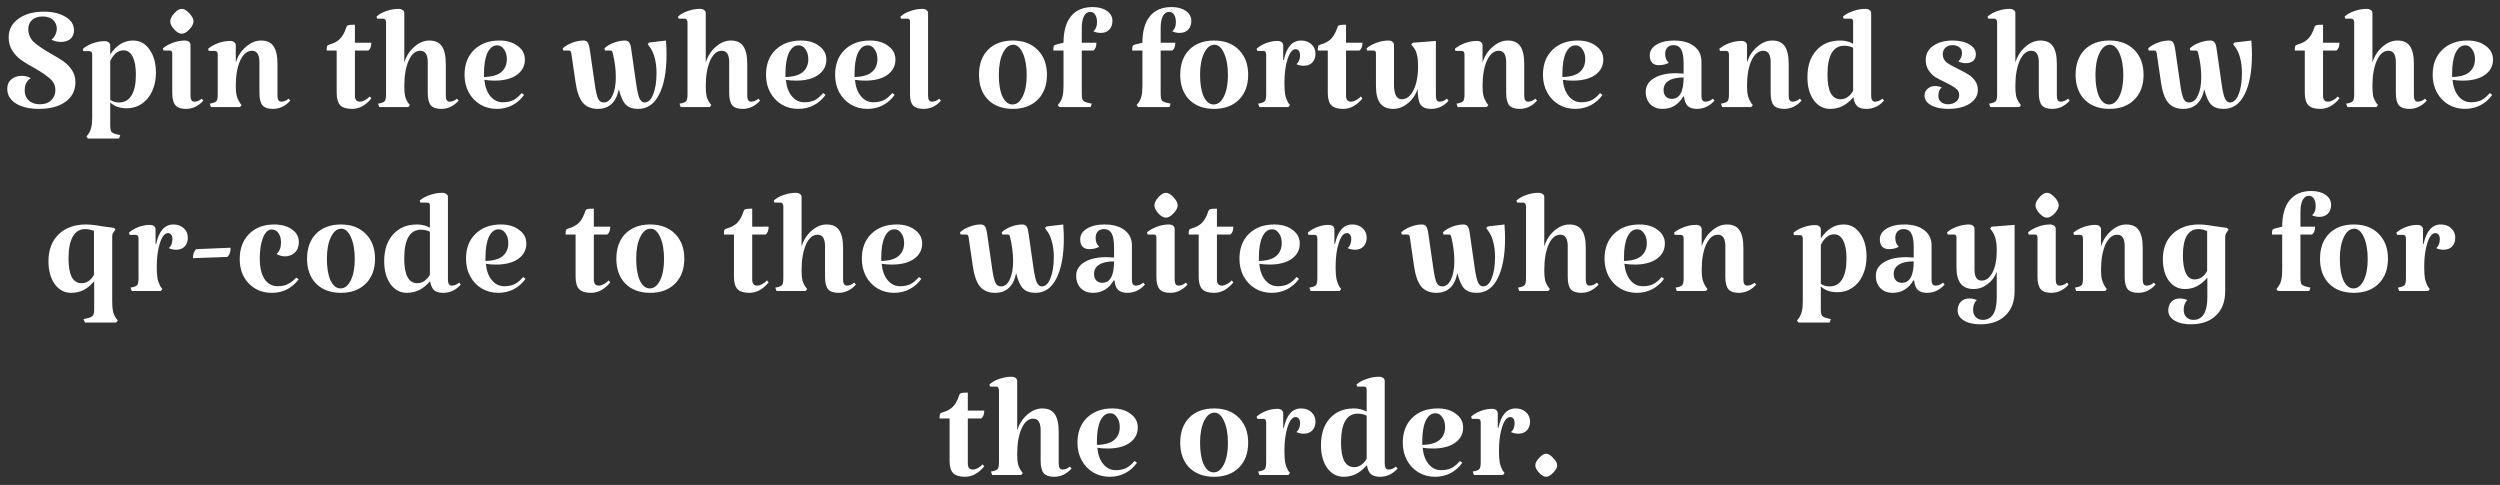<svg width="299" height="58" viewBox="0 0 299 58" fill="none" xmlns="http://www.w3.org/2000/svg">
<rect x="0" y="0" width="299" height="58" fill="#333333" stroke="none"/>
<path d="M3.385 3.457C3.385 4.096 3.609 4.624 4.056 5.039C4.504 5.439 5.175 5.895 6.07 6.406C6.726 6.774 7.245 7.093 7.629 7.365C8.012 7.637 8.34 7.98 8.612 8.396C8.883 8.811 9.019 9.291 9.019 9.834C9.019 10.825 8.62 11.608 7.82 12.184C7.037 12.743 5.982 13.023 4.656 13.023C3.521 13.023 2.602 12.807 1.899 12.376C1.212 11.944 0.868 11.361 0.868 10.625C0.868 10.146 1.028 9.77 1.347 9.499C1.683 9.211 2.099 9.067 2.594 9.067C2.978 9.067 3.345 9.163 3.697 9.355C3.201 9.611 2.954 10.114 2.954 10.865C2.954 11.313 3.113 11.696 3.433 12.016C3.769 12.32 4.216 12.471 4.776 12.471C5.351 12.471 5.799 12.312 6.118 11.992C6.454 11.672 6.622 11.273 6.622 10.793C6.622 10.234 6.414 9.778 5.998 9.427C5.599 9.059 4.983 8.636 4.152 8.156C3.497 7.804 2.954 7.477 2.522 7.173C2.107 6.869 1.755 6.494 1.467 6.046C1.18 5.599 1.036 5.071 1.036 4.464C1.036 3.553 1.419 2.818 2.186 2.258C2.97 1.683 3.985 1.395 5.231 1.395C6.302 1.395 7.173 1.603 7.844 2.019C8.516 2.418 8.851 2.954 8.851 3.625C8.851 4.056 8.707 4.4 8.42 4.656C8.132 4.896 7.74 5.015 7.245 5.015C6.893 5.015 6.526 4.928 6.142 4.752C6.35 4.592 6.51 4.392 6.622 4.152C6.734 3.913 6.79 3.665 6.79 3.409C6.79 3.01 6.646 2.674 6.358 2.402C6.07 2.115 5.647 1.971 5.087 1.971C4.544 1.971 4.12 2.115 3.817 2.402C3.529 2.69 3.385 3.042 3.385 3.457ZM15.916 4.848C16.732 4.848 17.387 5.207 17.882 5.926C18.394 6.63 18.649 7.557 18.649 8.707C18.649 9.523 18.498 10.258 18.194 10.913C17.906 11.552 17.491 12.056 16.947 12.424C16.42 12.775 15.82 12.951 15.149 12.951C14.766 12.951 14.398 12.895 14.046 12.783C13.711 12.655 13.423 12.479 13.183 12.256V14.989C13.183 15.372 13.231 15.628 13.327 15.756C13.439 15.9 13.687 16.012 14.07 16.091L14.382 16.163L14.238 16.571H10.522L10.33 16.331L10.522 16.091C10.714 15.836 10.842 15.556 10.906 15.252C10.986 14.965 11.026 14.573 11.026 14.078V6.55C11.026 6.262 10.922 6.118 10.714 6.118H9.971L9.899 5.855C10.203 5.583 10.594 5.359 11.074 5.183C11.569 5.007 12.049 4.92 12.512 4.92C12.72 4.92 12.88 4.968 12.992 5.063C13.119 5.159 13.183 5.287 13.183 5.447V6.502C13.583 5.926 13.998 5.511 14.43 5.255C14.877 4.984 15.373 4.848 15.916 4.848ZM14.238 12.256C14.893 12.256 15.389 11.976 15.725 11.417C16.076 10.857 16.252 10.034 16.252 8.947C16.252 8.004 16.124 7.285 15.868 6.79C15.613 6.278 15.245 6.022 14.766 6.022C14.126 6.022 13.599 6.446 13.183 7.293V11.944C13.487 12.152 13.839 12.256 14.238 12.256ZM22.783 11.441C22.783 11.92 22.935 12.16 23.238 12.16C23.542 12.16 23.838 12.04 24.125 11.8L24.317 12.04C23.726 12.695 23.031 13.023 22.232 13.023C21.656 13.023 21.241 12.879 20.985 12.591C20.729 12.288 20.601 11.8 20.601 11.129V6.382C20.601 6.158 20.497 6.046 20.29 6.046H19.546L19.474 5.783C19.794 5.511 20.194 5.287 20.673 5.111C21.153 4.936 21.632 4.848 22.112 4.848C22.303 4.848 22.463 4.896 22.591 4.991C22.719 5.087 22.783 5.215 22.783 5.375V11.441ZM20.361 2.546C20.361 2.258 20.521 1.939 20.841 1.587C21.161 1.236 21.456 1.06 21.728 1.06C22.016 1.06 22.319 1.236 22.639 1.587C22.975 1.939 23.142 2.258 23.142 2.546C23.142 2.85 22.975 3.177 22.639 3.529C22.319 3.865 22.016 4.033 21.728 4.033C21.456 4.033 21.161 3.865 20.841 3.529C20.521 3.177 20.361 2.85 20.361 2.546ZM33.186 11.441C33.186 11.92 33.337 12.16 33.641 12.16C33.945 12.16 34.24 12.04 34.528 11.8L34.72 12.04C34.129 12.695 33.433 13.023 32.634 13.023C32.059 13.023 31.643 12.879 31.388 12.591C31.148 12.288 31.028 11.8 31.028 11.129V7.461C31.028 6.534 30.732 6.07 30.141 6.07C29.566 6.07 29.094 6.462 28.726 7.245C28.375 8.028 28.199 9.051 28.199 10.314C28.199 10.793 28.239 11.185 28.319 11.489C28.399 11.776 28.527 12.056 28.703 12.328L28.894 12.567L28.703 12.807H25.226L25.082 12.399L25.418 12.328C25.674 12.264 25.841 12.168 25.922 12.04C26.001 11.896 26.041 11.624 26.041 11.225V6.55C26.041 6.246 25.937 6.094 25.73 6.094H24.962L24.891 5.831C25.21 5.559 25.61 5.335 26.089 5.159C26.569 4.984 27.048 4.896 27.528 4.896C27.735 4.896 27.895 4.944 28.007 5.039C28.135 5.135 28.199 5.263 28.199 5.423V7.485C28.423 6.734 28.822 6.11 29.398 5.615C29.973 5.103 30.58 4.848 31.22 4.848C31.907 4.848 32.403 5.071 32.706 5.519C33.026 5.966 33.186 6.678 33.186 7.653V11.441ZM42.113 13.023C41.458 13.023 40.986 12.879 40.699 12.591C40.411 12.288 40.267 11.8 40.267 11.129V6.046H39.068C39.068 5.775 39.084 5.599 39.116 5.519C39.148 5.439 39.244 5.375 39.404 5.327C39.931 5.183 40.347 4.96 40.651 4.656C40.954 4.352 41.202 3.913 41.394 3.337C41.442 3.161 41.522 3.058 41.633 3.026C41.745 2.978 42.017 2.954 42.449 2.954V5.111H44.414C44.414 5.319 44.383 5.511 44.319 5.687C44.255 5.847 44.167 5.966 44.055 6.046H42.449V11.441C42.449 11.92 42.648 12.16 43.048 12.16C43.224 12.16 43.416 12.104 43.623 11.992C43.847 11.88 44.047 11.728 44.223 11.536L44.414 11.776C43.727 12.607 42.96 13.023 42.113 13.023ZM53.316 11.441C53.316 11.92 53.468 12.16 53.772 12.16C54.075 12.16 54.371 12.04 54.659 11.8L54.851 12.04C54.259 12.695 53.564 13.023 52.765 13.023C52.19 13.023 51.774 12.879 51.518 12.591C51.278 12.288 51.159 11.8 51.159 11.129V7.461C51.159 6.534 50.863 6.07 50.272 6.07C49.696 6.07 49.233 6.462 48.881 7.245C48.529 8.028 48.354 9.051 48.354 10.314C48.354 10.809 48.386 11.209 48.45 11.512C48.529 11.8 48.657 12.072 48.833 12.328L49.025 12.567L48.833 12.807H45.357L45.213 12.399L45.549 12.328C45.804 12.264 45.972 12.168 46.052 12.04C46.132 11.896 46.172 11.624 46.172 11.225V2.666C46.172 2.538 46.14 2.434 46.076 2.354C46.028 2.274 45.956 2.234 45.86 2.234H45.117L45.021 1.995C45.325 1.707 45.716 1.483 46.196 1.323C46.691 1.148 47.179 1.06 47.658 1.06C47.866 1.06 48.034 1.108 48.162 1.204C48.29 1.283 48.354 1.403 48.354 1.563V7.485C48.577 6.734 48.969 6.11 49.528 5.615C50.104 5.103 50.711 4.848 51.35 4.848C52.038 4.848 52.533 5.071 52.837 5.519C53.156 5.966 53.316 6.678 53.316 7.653V11.441ZM60.139 12.232C60.602 12.232 61.01 12.152 61.361 11.992C61.713 11.816 62.056 11.528 62.392 11.129L62.68 11.345C62.312 11.872 61.841 12.288 61.265 12.591C60.706 12.879 60.091 13.023 59.419 13.023C58.684 13.023 58.021 12.847 57.429 12.495C56.854 12.144 56.399 11.664 56.063 11.057C55.727 10.434 55.559 9.73 55.559 8.947C55.559 7.701 55.935 6.71 56.686 5.974C57.453 5.223 58.468 4.848 59.731 4.848C60.626 4.848 61.353 5.063 61.913 5.495C62.488 5.91 62.776 6.454 62.776 7.125C62.776 7.892 62.448 8.508 61.793 8.971C61.154 9.419 60.274 9.642 59.156 9.642C58.708 9.642 58.301 9.611 57.933 9.547C58.013 10.378 58.253 11.033 58.652 11.512C59.052 11.992 59.547 12.232 60.139 12.232ZM59.467 5.423C58.972 5.423 58.58 5.727 58.293 6.334C58.021 6.925 57.885 7.757 57.885 8.827V9.211C58.061 9.211 58.277 9.195 58.532 9.163C59.204 9.083 59.715 8.867 60.067 8.516C60.434 8.148 60.618 7.669 60.618 7.077C60.618 6.598 60.506 6.206 60.282 5.903C60.075 5.583 59.803 5.423 59.467 5.423ZM71.495 13.023C70.728 13.023 70.129 12.775 69.697 12.28C69.281 11.768 68.994 10.953 68.834 9.834L68.33 6.382C68.314 6.254 68.282 6.166 68.234 6.118C68.187 6.07 68.115 6.046 68.019 6.046H67.371L67.299 5.783C67.619 5.495 68.003 5.271 68.45 5.111C68.898 4.936 69.337 4.848 69.769 4.848C70.009 4.848 70.176 4.92 70.272 5.063C70.384 5.207 70.472 5.487 70.536 5.903L71.159 10.218C71.271 11.001 71.399 11.536 71.543 11.824C71.687 12.112 71.903 12.256 72.19 12.256C72.638 12.256 72.989 11.984 73.245 11.441C73.517 10.881 73.653 10.146 73.653 9.235C73.653 8.308 73.533 7.357 73.293 6.382C73.261 6.254 73.229 6.166 73.197 6.118C73.165 6.07 73.093 6.046 72.981 6.046H72.358L72.286 5.783C72.59 5.495 72.965 5.271 73.413 5.111C73.861 4.936 74.308 4.848 74.755 4.848C74.979 4.848 75.147 4.928 75.259 5.087C75.371 5.231 75.451 5.503 75.499 5.903L76.098 10.098C76.226 10.961 76.362 11.536 76.506 11.824C76.665 12.112 76.857 12.256 77.081 12.256C77.513 12.256 77.856 11.936 78.112 11.297C78.384 10.641 78.519 9.794 78.519 8.755C78.519 8.052 78.448 7.445 78.304 6.933C78.176 6.406 77.96 5.942 77.656 5.543L77.465 5.279L77.632 5.087L79.646 4.848C79.694 5.471 79.718 6.022 79.718 6.502C79.718 8.548 79.422 10.146 78.831 11.297C78.256 12.447 77.425 13.023 76.338 13.023C75.683 13.023 75.187 12.855 74.851 12.519C74.516 12.184 74.236 11.568 74.012 10.673C73.693 12.24 72.854 13.023 71.495 13.023ZM89.371 11.441C89.371 11.92 89.523 12.16 89.827 12.16C90.13 12.16 90.426 12.04 90.714 11.8L90.906 12.04C90.314 12.695 89.619 13.023 88.82 13.023C88.244 13.023 87.829 12.879 87.573 12.591C87.333 12.288 87.213 11.8 87.213 11.129V7.461C87.213 6.534 86.918 6.07 86.326 6.07C85.751 6.07 85.287 6.462 84.936 7.245C84.584 8.028 84.409 9.051 84.409 10.314C84.409 10.809 84.44 11.209 84.504 11.512C84.584 11.8 84.712 12.072 84.888 12.328L85.08 12.567L84.888 12.807H81.412L81.268 12.399L81.603 12.328C81.859 12.264 82.027 12.168 82.107 12.04C82.187 11.896 82.227 11.624 82.227 11.225V2.666C82.227 2.538 82.195 2.434 82.131 2.354C82.083 2.274 82.011 2.234 81.915 2.234H81.172L81.076 1.995C81.38 1.707 81.771 1.483 82.251 1.323C82.746 1.148 83.234 1.06 83.713 1.06C83.921 1.06 84.089 1.108 84.217 1.204C84.344 1.283 84.409 1.403 84.409 1.563V7.485C84.632 6.734 85.024 6.11 85.583 5.615C86.159 5.103 86.766 4.848 87.405 4.848C88.093 4.848 88.588 5.071 88.892 5.519C89.211 5.966 89.371 6.678 89.371 7.653V11.441ZM96.194 12.232C96.657 12.232 97.064 12.152 97.416 11.992C97.768 11.816 98.111 11.528 98.447 11.129L98.735 11.345C98.367 11.872 97.896 12.288 97.32 12.591C96.761 12.879 96.145 13.023 95.474 13.023C94.739 13.023 94.076 12.847 93.484 12.495C92.909 12.144 92.454 11.664 92.118 11.057C91.782 10.434 91.614 9.73 91.614 8.947C91.614 7.701 91.99 6.71 92.741 5.974C93.508 5.223 94.523 4.848 95.786 4.848C96.681 4.848 97.408 5.063 97.968 5.495C98.543 5.91 98.831 6.454 98.831 7.125C98.831 7.892 98.503 8.508 97.848 8.971C97.208 9.419 96.329 9.642 95.21 9.642C94.763 9.642 94.355 9.611 93.988 9.547C94.068 10.378 94.308 11.033 94.707 11.512C95.107 11.992 95.602 12.232 96.194 12.232ZM95.522 5.423C95.027 5.423 94.635 5.727 94.347 6.334C94.076 6.925 93.94 7.757 93.94 8.827V9.211C94.116 9.211 94.332 9.195 94.587 9.163C95.258 9.083 95.77 8.867 96.121 8.516C96.489 8.148 96.673 7.669 96.673 7.077C96.673 6.598 96.561 6.206 96.337 5.903C96.129 5.583 95.858 5.423 95.522 5.423ZM104.458 12.232C104.921 12.232 105.329 12.152 105.681 11.992C106.032 11.816 106.376 11.528 106.712 11.129L106.999 11.345C106.632 11.872 106.16 12.288 105.585 12.591C105.025 12.879 104.41 13.023 103.739 13.023C103.004 13.023 102.34 12.847 101.749 12.495C101.174 12.144 100.718 11.664 100.382 11.057C100.047 10.434 99.879 9.73 99.879 8.947C99.879 7.701 100.255 6.71 101.006 5.974C101.773 5.223 102.788 4.848 104.05 4.848C104.945 4.848 105.673 5.063 106.232 5.495C106.807 5.91 107.095 6.454 107.095 7.125C107.095 7.892 106.767 8.508 106.112 8.971C105.473 9.419 104.594 9.642 103.475 9.642C103.028 9.642 102.62 9.611 102.252 9.547C102.332 10.378 102.572 11.033 102.972 11.512C103.371 11.992 103.867 12.232 104.458 12.232ZM103.787 5.423C103.291 5.423 102.9 5.727 102.612 6.334C102.34 6.925 102.204 7.757 102.204 8.827V9.211C102.38 9.211 102.596 9.195 102.852 9.163C103.523 9.083 104.034 8.867 104.386 8.516C104.754 8.148 104.937 7.669 104.937 7.077C104.937 6.598 104.826 6.206 104.602 5.903C104.394 5.583 104.122 5.423 103.787 5.423ZM110.996 11.441C110.996 11.92 111.148 12.16 111.452 12.16C111.756 12.16 112.051 12.04 112.339 11.8L112.531 12.04C111.971 12.695 111.276 13.023 110.445 13.023C109.886 13.023 109.478 12.895 109.222 12.639C108.967 12.367 108.839 11.944 108.839 11.369V2.57C108.839 2.346 108.735 2.234 108.527 2.234H107.76L107.688 1.995C107.992 1.707 108.383 1.483 108.863 1.323C109.358 1.148 109.846 1.06 110.325 1.06C110.533 1.06 110.693 1.108 110.805 1.204C110.932 1.283 110.996 1.403 110.996 1.563V11.441ZM117.087 8.947C117.087 7.685 117.447 6.686 118.166 5.95C118.901 5.215 119.892 4.848 121.139 4.848C122.385 4.848 123.376 5.223 124.111 5.974C124.847 6.71 125.214 7.701 125.214 8.947C125.214 10.194 124.847 11.185 124.111 11.92C123.376 12.655 122.385 13.023 121.139 13.023C119.892 13.023 118.901 12.655 118.166 11.92C117.447 11.185 117.087 10.194 117.087 8.947ZM122.793 8.995C122.793 7.924 122.641 7.053 122.337 6.382C122.034 5.695 121.65 5.351 121.187 5.351C120.675 5.351 120.26 5.687 119.94 6.358C119.62 7.013 119.46 7.876 119.46 8.947C119.46 10.034 119.604 10.897 119.892 11.536C120.196 12.176 120.595 12.495 121.091 12.495C121.586 12.495 121.994 12.176 122.313 11.536C122.633 10.881 122.793 10.034 122.793 8.995ZM129.38 11.225C129.38 11.608 129.428 11.872 129.524 12.016C129.636 12.144 129.884 12.248 130.267 12.328L130.579 12.399L130.435 12.807H126.695L126.503 12.567L126.695 12.328C126.887 12.072 127.015 11.8 127.079 11.512C127.158 11.209 127.198 10.801 127.198 10.29V6.046H125.976C125.976 5.775 125.992 5.599 126.024 5.519C126.056 5.439 126.152 5.375 126.311 5.327L127.198 5.111C127.198 3.737 127.494 2.682 128.085 1.947C128.693 1.212 129.556 0.844 130.675 0.844C131.378 0.844 131.945 0.996 132.377 1.299C132.824 1.603 133.048 2.003 133.048 2.498C133.048 2.93 132.92 3.281 132.665 3.553C132.409 3.809 132.073 3.937 131.658 3.937C131.338 3.937 131.042 3.873 130.771 3.745C131.058 3.505 131.202 3.145 131.202 2.666C131.202 2.282 131.13 1.979 130.986 1.755C130.842 1.531 130.643 1.419 130.387 1.419C130.067 1.419 129.82 1.587 129.644 1.923C129.468 2.258 129.38 2.73 129.38 3.337V5.111H131.13C131.13 5.559 131.01 5.871 130.771 6.046H129.38V11.225ZM138.815 11.225C138.815 11.608 138.863 11.872 138.959 12.016C139.071 12.144 139.319 12.248 139.702 12.328L140.014 12.399L139.87 12.807H136.13L135.938 12.567L136.13 12.328C136.322 12.072 136.45 11.8 136.514 11.512C136.594 11.209 136.634 10.801 136.634 10.29V6.046H135.411C135.411 5.775 135.427 5.599 135.459 5.519C135.491 5.439 135.587 5.375 135.747 5.327L136.634 5.111C136.634 3.737 136.929 2.682 137.521 1.947C138.128 1.212 138.991 0.844 140.11 0.844C140.813 0.844 141.38 0.996 141.812 1.299C142.259 1.603 142.483 2.003 142.483 2.498C142.483 2.93 142.355 3.281 142.1 3.553C141.844 3.809 141.508 3.937 141.093 3.937C140.773 3.937 140.477 3.873 140.206 3.745C140.493 3.505 140.637 3.145 140.637 2.666C140.637 2.282 140.565 1.979 140.421 1.755C140.278 1.531 140.078 1.419 139.822 1.419C139.502 1.419 139.255 1.587 139.079 1.923C138.903 2.258 138.815 2.73 138.815 3.337V5.111H140.565C140.565 5.559 140.445 5.871 140.206 6.046H138.815V11.225ZM141.155 8.947C141.155 7.685 141.514 6.686 142.234 5.95C142.969 5.215 143.96 4.848 145.206 4.848C146.453 4.848 147.444 5.223 148.179 5.974C148.914 6.71 149.282 7.701 149.282 8.947C149.282 10.194 148.914 11.185 148.179 11.92C147.444 12.655 146.453 13.023 145.206 13.023C143.96 13.023 142.969 12.655 142.234 11.92C141.514 11.185 141.155 10.194 141.155 8.947ZM146.861 8.995C146.861 7.924 146.709 7.053 146.405 6.382C146.101 5.695 145.718 5.351 145.254 5.351C144.743 5.351 144.327 5.687 144.008 6.358C143.688 7.013 143.528 7.876 143.528 8.947C143.528 10.034 143.672 10.897 143.96 11.536C144.263 12.176 144.663 12.495 145.158 12.495C145.654 12.495 146.061 12.176 146.381 11.536C146.701 10.881 146.861 10.034 146.861 8.995ZM155.606 4.848C156.117 4.848 156.533 4.999 156.852 5.303C157.172 5.591 157.332 5.966 157.332 6.43C157.332 6.861 157.204 7.213 156.948 7.485C156.692 7.741 156.357 7.868 155.941 7.868C155.622 7.868 155.326 7.804 155.054 7.677C155.342 7.437 155.486 7.077 155.486 6.598C155.486 6.374 155.438 6.198 155.342 6.07C155.246 5.942 155.118 5.879 154.958 5.879C154.575 5.879 154.255 6.27 153.999 7.053C153.744 7.82 153.616 8.779 153.616 9.93C153.616 10.521 153.648 10.993 153.712 11.345C153.792 11.696 153.919 12.024 154.095 12.328L154.287 12.567L154.095 12.807H150.619L150.475 12.399L150.811 12.328C151.066 12.264 151.234 12.168 151.314 12.04C151.394 11.896 151.434 11.624 151.434 11.225V6.55C151.434 6.246 151.33 6.094 151.122 6.094H150.379L150.283 5.831C150.587 5.559 150.963 5.335 151.41 5.159C151.874 4.984 152.329 4.896 152.777 4.896C152.984 4.896 153.152 4.944 153.28 5.039C153.408 5.135 153.472 5.263 153.472 5.423V7.173H153.544C153.879 5.623 154.567 4.848 155.606 4.848ZM160.649 13.023C159.994 13.023 159.523 12.879 159.235 12.591C158.947 12.288 158.803 11.8 158.803 11.129V6.046H157.605C157.605 5.775 157.621 5.599 157.653 5.519C157.684 5.439 157.78 5.375 157.94 5.327C158.468 5.183 158.883 4.96 159.187 4.656C159.491 4.352 159.738 3.913 159.93 3.337C159.978 3.161 160.058 3.058 160.17 3.026C160.282 2.978 160.553 2.954 160.985 2.954V5.111H162.951C162.951 5.319 162.919 5.511 162.855 5.687C162.791 5.847 162.703 5.966 162.591 6.046H160.985V11.441C160.985 11.92 161.185 12.16 161.584 12.16C161.76 12.16 161.952 12.104 162.16 11.992C162.383 11.88 162.583 11.728 162.759 11.536L162.951 11.776C162.264 12.607 161.496 13.023 160.649 13.023ZM169.551 10.625C169.327 11.329 168.936 11.904 168.376 12.352C167.833 12.799 167.249 13.023 166.626 13.023C165.923 13.023 165.403 12.799 165.068 12.352C164.732 11.904 164.564 11.217 164.564 10.29V6.382C164.564 6.158 164.46 6.046 164.253 6.046H163.51L163.438 5.783C163.757 5.511 164.157 5.287 164.636 5.111C165.116 4.936 165.587 4.848 166.051 4.848C166.259 4.848 166.418 4.896 166.53 4.991C166.658 5.087 166.722 5.215 166.722 5.375V10.17C166.722 10.713 166.802 11.137 166.962 11.441C167.122 11.728 167.345 11.872 167.633 11.872C168.224 11.872 168.696 11.512 169.048 10.793C169.415 10.058 169.599 9.107 169.599 7.94C169.599 7.317 169.551 6.838 169.455 6.502C169.375 6.15 169.223 5.847 169 5.591L168.784 5.327L168.976 5.111L171.733 4.896V11.441C171.733 11.92 171.876 12.16 172.164 12.16C172.468 12.16 172.764 12.04 173.051 11.8L173.243 12.04C172.684 12.695 171.988 13.023 171.157 13.023C170.55 13.023 170.126 12.847 169.887 12.495C169.663 12.144 169.551 11.521 169.551 10.625ZM182.298 11.441C182.298 11.92 182.45 12.16 182.754 12.16C183.058 12.16 183.353 12.04 183.641 11.8L183.833 12.04C183.241 12.695 182.546 13.023 181.747 13.023C181.172 13.023 180.756 12.879 180.5 12.591C180.261 12.288 180.141 11.8 180.141 11.129V7.461C180.141 6.534 179.845 6.07 179.254 6.07C178.678 6.07 178.207 6.462 177.839 7.245C177.488 8.028 177.312 9.051 177.312 10.314C177.312 10.793 177.352 11.185 177.432 11.489C177.511 11.776 177.639 12.056 177.815 12.328L178.007 12.567L177.815 12.807H174.339L174.195 12.399L174.531 12.328C174.786 12.264 174.954 12.168 175.034 12.04C175.114 11.896 175.154 11.624 175.154 11.225V6.55C175.154 6.246 175.05 6.094 174.842 6.094H174.075L174.003 5.831C174.323 5.559 174.722 5.335 175.202 5.159C175.681 4.984 176.161 4.896 176.64 4.896C176.848 4.896 177.008 4.944 177.12 5.039C177.248 5.135 177.312 5.263 177.312 5.423V7.485C177.535 6.734 177.935 6.11 178.51 5.615C179.086 5.103 179.693 4.848 180.332 4.848C181.02 4.848 181.515 5.071 181.819 5.519C182.139 5.966 182.298 6.678 182.298 7.653V11.441ZM189.117 12.232C189.58 12.232 189.988 12.152 190.339 11.992C190.691 11.816 191.035 11.528 191.37 11.129L191.658 11.345C191.29 11.872 190.819 12.288 190.244 12.591C189.684 12.879 189.069 13.023 188.398 13.023C187.662 13.023 186.999 12.847 186.408 12.495C185.832 12.144 185.377 11.664 185.041 11.057C184.705 10.434 184.538 9.73 184.538 8.947C184.538 7.701 184.913 6.71 185.664 5.974C186.432 5.223 187.447 4.848 188.709 4.848C189.604 4.848 190.331 5.063 190.891 5.495C191.466 5.91 191.754 6.454 191.754 7.125C191.754 7.892 191.426 8.508 190.771 8.971C190.132 9.419 189.253 9.642 188.134 9.642C187.686 9.642 187.279 9.611 186.911 9.547C186.991 10.378 187.231 11.033 187.63 11.512C188.03 11.992 188.525 12.232 189.117 12.232ZM188.445 5.423C187.95 5.423 187.558 5.727 187.271 6.334C186.999 6.925 186.863 7.757 186.863 8.827V9.211C187.039 9.211 187.255 9.195 187.51 9.163C188.182 9.083 188.693 8.867 189.045 8.516C189.412 8.148 189.596 7.669 189.596 7.077C189.596 6.598 189.484 6.206 189.261 5.903C189.053 5.583 188.781 5.423 188.445 5.423ZM199.586 7.509C199.25 7.701 198.851 7.796 198.387 7.796C198.052 7.796 197.788 7.701 197.596 7.509C197.404 7.301 197.309 7.013 197.309 6.646C197.309 6.102 197.572 5.671 198.1 5.351C198.643 5.015 199.346 4.848 200.209 4.848C201.232 4.848 202.031 5.071 202.607 5.519C203.198 5.966 203.494 6.574 203.494 7.341V11.489C203.494 11.936 203.654 12.16 203.973 12.16C204.277 12.16 204.573 12.04 204.86 11.8L205.052 12.04C204.461 12.695 203.758 13.023 202.943 13.023C202.463 13.023 202.095 12.903 201.84 12.663C201.6 12.424 201.456 12.048 201.408 11.536H201.312C201.057 12 200.713 12.367 200.281 12.639C199.866 12.895 199.386 13.023 198.843 13.023C198.236 13.023 197.748 12.839 197.381 12.471C197.013 12.088 196.829 11.592 196.829 10.985C196.829 10.298 197.157 9.754 197.812 9.355C198.467 8.955 199.354 8.755 200.473 8.755C200.681 8.755 200.977 8.771 201.36 8.803V7.605C201.36 6.822 201.264 6.262 201.073 5.926C200.881 5.575 200.569 5.399 200.138 5.399C199.834 5.399 199.594 5.495 199.418 5.687C199.242 5.879 199.155 6.126 199.155 6.43C199.155 6.909 199.298 7.269 199.586 7.509ZM199.946 11.824C200.889 11.824 201.36 10.969 201.36 9.259C200.561 9.259 199.962 9.395 199.562 9.666C199.163 9.922 198.963 10.29 198.963 10.769C198.963 11.089 199.051 11.345 199.227 11.536C199.402 11.728 199.642 11.824 199.946 11.824ZM213.928 11.441C213.928 11.92 214.08 12.16 214.384 12.16C214.687 12.16 214.983 12.04 215.271 11.8L215.463 12.04C214.871 12.695 214.176 13.023 213.377 13.023C212.802 13.023 212.386 12.879 212.13 12.591C211.89 12.288 211.771 11.8 211.771 11.129V7.461C211.771 6.534 211.475 6.07 210.884 6.07C210.308 6.07 209.837 6.462 209.469 7.245C209.117 8.028 208.942 9.051 208.942 10.314C208.942 10.793 208.982 11.185 209.062 11.489C209.141 11.776 209.269 12.056 209.445 12.328L209.637 12.567L209.445 12.807H205.969L205.825 12.399L206.161 12.328C206.416 12.264 206.584 12.168 206.664 12.04C206.744 11.896 206.784 11.624 206.784 11.225V6.55C206.784 6.246 206.68 6.094 206.472 6.094H205.705L205.633 5.831C205.953 5.559 206.352 5.335 206.832 5.159C207.311 4.984 207.791 4.896 208.27 4.896C208.478 4.896 208.638 4.944 208.75 5.039C208.878 5.135 208.942 5.263 208.942 5.423V7.485C209.165 6.734 209.565 6.11 210.14 5.615C210.716 5.103 211.323 4.848 211.962 4.848C212.65 4.848 213.145 5.071 213.449 5.519C213.768 5.966 213.928 6.678 213.928 7.653V11.441ZM225.326 12.04C224.734 12.695 224.039 13.023 223.24 13.023C222.745 13.023 222.377 12.919 222.137 12.711C221.897 12.487 221.738 12.128 221.658 11.632C221.242 12.112 220.811 12.463 220.363 12.687C219.916 12.911 219.42 13.023 218.877 13.023C218.078 13.023 217.422 12.671 216.911 11.968C216.415 11.265 216.168 10.354 216.168 9.235C216.168 7.892 216.519 6.83 217.222 6.046C217.926 5.247 218.885 4.848 220.099 4.848C220.659 4.848 221.17 4.976 221.634 5.231V2.57C221.634 2.346 221.53 2.234 221.322 2.234H220.507L220.411 1.995C220.731 1.707 221.138 1.483 221.634 1.323C222.129 1.148 222.617 1.06 223.096 1.06C223.304 1.06 223.472 1.108 223.6 1.204C223.727 1.283 223.791 1.403 223.791 1.563V11.441C223.791 11.92 223.943 12.16 224.247 12.16C224.551 12.16 224.846 12.04 225.134 11.8L225.326 12.04ZM220.123 11.872C220.731 11.872 221.234 11.536 221.634 10.865V5.711C221.314 5.551 220.962 5.471 220.579 5.471C219.236 5.471 218.565 6.63 218.565 8.947C218.565 9.89 218.693 10.617 218.949 11.129C219.22 11.624 219.612 11.872 220.123 11.872ZM232.354 6.478C232.354 6.877 232.506 7.205 232.81 7.461C233.129 7.701 233.609 7.972 234.248 8.276C234.776 8.532 235.183 8.755 235.471 8.947C235.759 9.123 236.006 9.363 236.214 9.666C236.438 9.97 236.55 10.33 236.55 10.745C236.55 11.432 236.222 11.984 235.567 12.399C234.928 12.815 234.064 13.023 232.978 13.023C232.163 13.023 231.491 12.879 230.964 12.591C230.436 12.288 230.173 11.896 230.173 11.417C230.173 11.097 230.293 10.833 230.532 10.625C230.772 10.402 231.068 10.29 231.419 10.29C231.691 10.29 231.963 10.346 232.234 10.458C231.963 10.665 231.827 11.001 231.827 11.464C231.827 11.784 231.939 12.032 232.163 12.208C232.386 12.383 232.658 12.471 232.978 12.471C233.345 12.471 233.657 12.376 233.913 12.184C234.184 11.992 234.32 11.72 234.32 11.369C234.32 11.033 234.184 10.769 233.913 10.578C233.657 10.37 233.249 10.13 232.69 9.858C232.179 9.618 231.763 9.403 231.443 9.211C231.14 9.003 230.876 8.731 230.652 8.396C230.428 8.06 230.317 7.653 230.317 7.173C230.317 6.454 230.62 5.887 231.228 5.471C231.835 5.055 232.602 4.848 233.529 4.848C234.344 4.848 235.007 4.999 235.519 5.303C236.046 5.607 236.31 5.998 236.31 6.478C236.31 6.845 236.198 7.117 235.974 7.293C235.751 7.469 235.463 7.557 235.111 7.557C234.776 7.557 234.48 7.485 234.224 7.341C234.512 7.069 234.656 6.726 234.656 6.31C234.656 6.038 234.552 5.823 234.344 5.663C234.136 5.487 233.865 5.399 233.529 5.399C233.161 5.399 232.874 5.503 232.666 5.711C232.458 5.918 232.354 6.174 232.354 6.478ZM245.999 11.441C245.999 11.92 246.151 12.16 246.455 12.16C246.758 12.16 247.054 12.04 247.342 11.8L247.534 12.04C246.942 12.695 246.247 13.023 245.448 13.023C244.872 13.023 244.457 12.879 244.201 12.591C243.961 12.288 243.841 11.8 243.841 11.129V7.461C243.841 6.534 243.546 6.07 242.954 6.07C242.379 6.07 241.916 6.462 241.564 7.245C241.212 8.028 241.037 9.051 241.037 10.314C241.037 10.809 241.068 11.209 241.132 11.512C241.212 11.8 241.34 12.072 241.516 12.328L241.708 12.567L241.516 12.807H238.04L237.896 12.399L238.232 12.328C238.487 12.264 238.655 12.168 238.735 12.04C238.815 11.896 238.855 11.624 238.855 11.225V2.666C238.855 2.538 238.823 2.434 238.759 2.354C238.711 2.274 238.639 2.234 238.543 2.234H237.8L237.704 1.995C238.008 1.707 238.399 1.483 238.879 1.323C239.374 1.148 239.862 1.06 240.341 1.06C240.549 1.06 240.717 1.108 240.845 1.204C240.973 1.283 241.037 1.403 241.037 1.563V7.485C241.26 6.734 241.652 6.11 242.211 5.615C242.787 5.103 243.394 4.848 244.033 4.848C244.721 4.848 245.216 5.071 245.52 5.519C245.839 5.966 245.999 6.678 245.999 7.653V11.441ZM248.242 8.947C248.242 7.685 248.602 6.686 249.321 5.95C250.056 5.215 251.047 4.848 252.294 4.848C253.541 4.848 254.532 5.223 255.267 5.974C256.002 6.71 256.37 7.701 256.37 8.947C256.37 10.194 256.002 11.185 255.267 11.92C254.532 12.655 253.541 13.023 252.294 13.023C251.047 13.023 250.056 12.655 249.321 11.92C248.602 11.185 248.242 10.194 248.242 8.947ZM253.948 8.995C253.948 7.924 253.796 7.053 253.493 6.382C253.189 5.695 252.806 5.351 252.342 5.351C251.831 5.351 251.415 5.687 251.095 6.358C250.776 7.013 250.616 7.876 250.616 8.947C250.616 10.034 250.76 10.897 251.047 11.536C251.351 12.176 251.751 12.495 252.246 12.495C252.742 12.495 253.149 12.176 253.469 11.536C253.788 10.881 253.948 10.034 253.948 8.995ZM261.111 13.023C260.344 13.023 259.744 12.775 259.313 12.28C258.897 11.768 258.61 10.953 258.45 9.834L257.946 6.382C257.93 6.254 257.898 6.166 257.85 6.118C257.803 6.07 257.731 6.046 257.635 6.046H256.987L256.915 5.783C257.235 5.495 257.619 5.271 258.066 5.111C258.514 4.936 258.953 4.848 259.385 4.848C259.625 4.848 259.792 4.92 259.888 5.063C260 5.207 260.088 5.487 260.152 5.903L260.775 10.218C260.887 11.001 261.015 11.536 261.159 11.824C261.303 12.112 261.519 12.256 261.806 12.256C262.254 12.256 262.605 11.984 262.861 11.441C263.133 10.881 263.269 10.146 263.269 9.235C263.269 8.308 263.149 7.357 262.909 6.382C262.877 6.254 262.845 6.166 262.813 6.118C262.781 6.07 262.709 6.046 262.597 6.046H261.974L261.902 5.783C262.206 5.495 262.581 5.271 263.029 5.111C263.476 4.936 263.924 4.848 264.371 4.848C264.595 4.848 264.763 4.928 264.875 5.087C264.987 5.231 265.067 5.503 265.115 5.903L265.714 10.098C265.842 10.961 265.978 11.536 266.122 11.824C266.281 12.112 266.473 12.256 266.697 12.256C267.128 12.256 267.472 11.936 267.728 11.297C268 10.641 268.135 9.794 268.135 8.755C268.135 8.052 268.063 7.445 267.92 6.933C267.792 6.406 267.576 5.942 267.272 5.543L267.081 5.279L267.248 5.087L269.262 4.848C269.31 5.471 269.334 6.022 269.334 6.502C269.334 8.548 269.038 10.146 268.447 11.297C267.872 12.447 267.041 13.023 265.954 13.023C265.298 13.023 264.803 12.855 264.467 12.519C264.132 12.184 263.852 11.568 263.628 10.673C263.309 12.24 262.469 13.023 261.111 13.023ZM277.5 13.023C276.845 13.023 276.373 12.879 276.085 12.591C275.798 12.288 275.654 11.8 275.654 11.129V6.046H274.455C274.455 5.775 274.471 5.599 274.503 5.519C274.535 5.439 274.631 5.375 274.791 5.327C275.318 5.183 275.734 4.96 276.037 4.656C276.341 4.352 276.589 3.913 276.781 3.337C276.829 3.161 276.909 3.058 277.02 3.026C277.132 2.978 277.404 2.954 277.836 2.954V5.111H279.801C279.801 5.319 279.769 5.511 279.706 5.687C279.642 5.847 279.554 5.966 279.442 6.046H277.836V11.441C277.836 11.92 278.035 12.16 278.435 12.16C278.611 12.16 278.802 12.104 279.01 11.992C279.234 11.88 279.434 11.728 279.61 11.536L279.801 11.776C279.114 12.607 278.347 13.023 277.5 13.023ZM288.703 11.441C288.703 11.92 288.855 12.16 289.159 12.16C289.462 12.16 289.758 12.04 290.046 11.8L290.238 12.04C289.646 12.695 288.951 13.023 288.152 13.023C287.576 13.023 287.161 12.879 286.905 12.591C286.665 12.288 286.545 11.8 286.545 11.129V7.461C286.545 6.534 286.25 6.07 285.658 6.07C285.083 6.07 284.62 6.462 284.268 7.245C283.916 8.028 283.741 9.051 283.741 10.314C283.741 10.809 283.772 11.209 283.836 11.512C283.916 11.8 284.044 12.072 284.22 12.328L284.412 12.567L284.22 12.807H280.744L280.6 12.399L280.936 12.328C281.191 12.264 281.359 12.168 281.439 12.04C281.519 11.896 281.559 11.624 281.559 11.225V2.666C281.559 2.538 281.527 2.434 281.463 2.354C281.415 2.274 281.343 2.234 281.247 2.234H280.504L280.408 1.995C280.712 1.707 281.103 1.483 281.583 1.323C282.078 1.148 282.566 1.06 283.045 1.06C283.253 1.06 283.421 1.108 283.549 1.204C283.677 1.283 283.741 1.403 283.741 1.563V7.485C283.964 6.734 284.356 6.11 284.915 5.615C285.491 5.103 286.098 4.848 286.737 4.848C287.425 4.848 287.92 5.071 288.224 5.519C288.543 5.966 288.703 6.678 288.703 7.653V11.441ZM295.525 12.232C295.989 12.232 296.397 12.152 296.748 11.992C297.1 11.816 297.443 11.528 297.779 11.129L298.067 11.345C297.699 11.872 297.228 12.288 296.652 12.591C296.093 12.879 295.478 13.023 294.806 13.023C294.071 13.023 293.408 12.847 292.816 12.495C292.241 12.144 291.786 11.664 291.45 11.057C291.114 10.434 290.946 9.73 290.946 8.947C290.946 7.701 291.322 6.71 292.073 5.974C292.84 5.223 293.855 4.848 295.118 4.848C296.013 4.848 296.74 5.063 297.3 5.495C297.875 5.91 298.163 6.454 298.163 7.125C298.163 7.892 297.835 8.508 297.18 8.971C296.54 9.419 295.661 9.642 294.543 9.642C294.095 9.642 293.687 9.611 293.32 9.547C293.4 10.378 293.64 11.033 294.039 11.512C294.439 11.992 294.934 12.232 295.525 12.232ZM294.854 5.423C294.359 5.423 293.967 5.727 293.679 6.334C293.408 6.925 293.272 7.757 293.272 8.827V9.211C293.448 9.211 293.663 9.195 293.919 9.163C294.59 9.083 295.102 8.867 295.454 8.516C295.821 8.148 296.005 7.669 296.005 7.077C296.005 6.598 295.893 6.206 295.669 5.903C295.462 5.583 295.19 5.423 294.854 5.423ZM11.263 33.632C10.863 34.112 10.44 34.463 9.992 34.687C9.545 34.911 9.049 35.023 8.506 35.023C7.707 35.023 7.051 34.671 6.54 33.968C6.044 33.265 5.797 32.354 5.797 31.235C5.797 29.892 6.196 28.829 6.995 28.046C7.811 27.247 8.905 26.848 10.28 26.848C10.775 26.848 11.423 26.92 12.222 27.063C12.893 27.159 13.365 27.223 13.636 27.255L13.804 27.447L13.612 27.735C13.532 27.831 13.476 27.927 13.444 28.022C13.428 28.102 13.421 28.206 13.421 28.334V36.078C13.421 36.573 13.453 36.965 13.516 37.252C13.596 37.556 13.724 37.836 13.9 38.092L14.092 38.331L13.9 38.571H10.16L9.992 38.163L10.328 38.092C10.727 38.012 10.983 37.9 11.095 37.756C11.207 37.628 11.263 37.372 11.263 36.989V33.632ZM8.194 30.947C8.194 31.89 8.322 32.617 8.578 33.129C8.849 33.624 9.241 33.872 9.752 33.872C10.376 33.872 10.871 33.536 11.239 32.865V27.615C10.871 27.471 10.52 27.399 10.184 27.399C9.529 27.399 9.033 27.703 8.698 28.31C8.362 28.901 8.194 29.78 8.194 30.947ZM20.739 26.848C21.251 26.848 21.666 27 21.986 27.303C22.305 27.591 22.465 27.966 22.465 28.43C22.465 28.861 22.337 29.213 22.082 29.485C21.826 29.741 21.49 29.868 21.075 29.868C20.755 29.868 20.459 29.805 20.188 29.677C20.476 29.437 20.619 29.077 20.619 28.598C20.619 28.374 20.571 28.198 20.476 28.07C20.38 27.942 20.252 27.878 20.092 27.878C19.708 27.878 19.389 28.27 19.133 29.053C18.877 29.82 18.749 30.779 18.749 31.93C18.749 32.522 18.781 32.993 18.845 33.345C18.925 33.696 19.053 34.024 19.229 34.328L19.421 34.567L19.229 34.807H15.753L15.609 34.4L15.944 34.328C16.2 34.264 16.368 34.168 16.448 34.04C16.528 33.896 16.568 33.624 16.568 33.225V28.55C16.568 28.246 16.464 28.094 16.256 28.094H15.513L15.417 27.831C15.721 27.559 16.096 27.335 16.544 27.159C17.007 26.983 17.463 26.896 17.91 26.896C18.118 26.896 18.286 26.944 18.414 27.039C18.542 27.135 18.605 27.263 18.605 27.423V29.173H18.677C19.013 27.623 19.7 26.848 20.739 26.848ZM23.074 30.875C23.074 30.668 23.106 30.46 23.17 30.252C23.25 30.044 23.354 29.892 23.481 29.797L27.581 29.629C27.581 30.156 27.445 30.524 27.174 30.732L23.074 30.875ZM35.743 28.957C35.743 29.485 35.583 29.9 35.263 30.204C34.944 30.508 34.552 30.66 34.089 30.66C33.721 30.66 33.385 30.564 33.082 30.372C33.433 30.052 33.609 29.605 33.609 29.029C33.609 28.566 33.513 28.19 33.322 27.902C33.13 27.599 32.85 27.447 32.482 27.447C32.067 27.447 31.723 27.775 31.451 28.43C31.196 29.069 31.068 29.908 31.068 30.947C31.068 31.938 31.252 32.737 31.619 33.345C32.003 33.936 32.538 34.232 33.226 34.232C33.705 34.232 34.113 34.144 34.448 33.968C34.8 33.792 35.128 33.536 35.431 33.201L35.719 33.393C35.383 33.872 34.944 34.264 34.4 34.567C33.857 34.871 33.226 35.023 32.506 35.023C31.388 35.023 30.469 34.647 29.749 33.896C29.03 33.145 28.671 32.178 28.671 30.995C28.671 29.733 29.046 28.726 29.797 27.974C30.549 27.223 31.547 26.848 32.794 26.848C33.673 26.848 34.384 27.047 34.928 27.447C35.471 27.831 35.743 28.334 35.743 28.957ZM36.724 30.947C36.724 29.685 37.084 28.686 37.803 27.951C38.538 27.215 39.529 26.848 40.776 26.848C42.023 26.848 43.014 27.223 43.749 27.974C44.484 28.71 44.852 29.701 44.852 30.947C44.852 32.194 44.484 33.185 43.749 33.92C43.014 34.655 42.023 35.023 40.776 35.023C39.529 35.023 38.538 34.655 37.803 33.92C37.084 33.185 36.724 32.194 36.724 30.947ZM42.43 30.995C42.43 29.924 42.278 29.053 41.975 28.382C41.671 27.695 41.287 27.351 40.824 27.351C40.312 27.351 39.897 27.687 39.577 28.358C39.258 29.013 39.098 29.876 39.098 30.947C39.098 32.034 39.242 32.897 39.529 33.536C39.833 34.176 40.233 34.495 40.728 34.495C41.224 34.495 41.631 34.176 41.951 33.536C42.27 32.881 42.43 32.034 42.43 30.995ZM55.107 34.04C54.516 34.695 53.82 35.023 53.021 35.023C52.526 35.023 52.158 34.919 51.918 34.711C51.679 34.487 51.519 34.128 51.439 33.632C51.023 34.112 50.592 34.463 50.144 34.687C49.697 34.911 49.201 35.023 48.658 35.023C47.859 35.023 47.203 34.671 46.692 33.968C46.197 33.265 45.949 32.354 45.949 31.235C45.949 29.892 46.3 28.829 47.004 28.046C47.707 27.247 48.666 26.848 49.88 26.848C50.44 26.848 50.951 26.976 51.415 27.231V24.57C51.415 24.346 51.311 24.235 51.103 24.235H50.288L50.192 23.995C50.512 23.707 50.919 23.483 51.415 23.323C51.91 23.148 52.398 23.06 52.877 23.06C53.085 23.06 53.253 23.108 53.381 23.204C53.509 23.284 53.573 23.403 53.573 23.563V33.441C53.573 33.92 53.724 34.16 54.028 34.16C54.332 34.16 54.627 34.04 54.915 33.8L55.107 34.04ZM49.904 33.872C50.512 33.872 51.015 33.536 51.415 32.865V27.711C51.095 27.551 50.744 27.471 50.36 27.471C49.017 27.471 48.346 28.63 48.346 30.947C48.346 31.89 48.474 32.617 48.73 33.129C49.002 33.624 49.393 33.872 49.904 33.872ZM60.314 34.232C60.778 34.232 61.185 34.152 61.537 33.992C61.889 33.816 62.232 33.528 62.568 33.129L62.855 33.345C62.488 33.872 62.016 34.288 61.441 34.591C60.882 34.879 60.266 35.023 59.595 35.023C58.86 35.023 58.197 34.847 57.605 34.495C57.03 34.144 56.574 33.664 56.239 33.057C55.903 32.434 55.735 31.73 55.735 30.947C55.735 29.701 56.111 28.71 56.862 27.974C57.629 27.223 58.644 26.848 59.907 26.848C60.802 26.848 61.529 27.063 62.088 27.495C62.664 27.91 62.951 28.454 62.951 29.125C62.951 29.892 62.624 30.508 61.968 30.971C61.329 31.419 60.45 31.642 59.331 31.642C58.884 31.642 58.476 31.61 58.109 31.547C58.188 32.378 58.428 33.033 58.828 33.513C59.227 33.992 59.723 34.232 60.314 34.232ZM59.643 27.423C59.147 27.423 58.756 27.727 58.468 28.334C58.197 28.925 58.061 29.756 58.061 30.827V31.211C58.236 31.211 58.452 31.195 58.708 31.163C59.379 31.083 59.891 30.867 60.242 30.516C60.61 30.148 60.794 29.669 60.794 29.077C60.794 28.598 60.682 28.206 60.458 27.902C60.25 27.583 59.978 27.423 59.643 27.423ZM70.688 35.023C70.032 35.023 69.561 34.879 69.273 34.591C68.986 34.288 68.842 33.8 68.842 33.129V28.046H67.643C67.643 27.775 67.659 27.599 67.691 27.519C67.723 27.439 67.819 27.375 67.979 27.327C68.506 27.183 68.922 26.959 69.225 26.656C69.529 26.352 69.777 25.913 69.969 25.337C70.016 25.162 70.096 25.058 70.208 25.026C70.32 24.978 70.592 24.954 71.023 24.954V27.111H72.989C72.989 27.319 72.957 27.511 72.893 27.687C72.829 27.847 72.742 27.966 72.63 28.046H71.023V33.441C71.023 33.92 71.223 34.16 71.623 34.16C71.799 34.16 71.99 34.104 72.198 33.992C72.422 33.88 72.622 33.728 72.797 33.536L72.989 33.776C72.302 34.607 71.535 35.023 70.688 35.023ZM73.716 30.947C73.716 29.685 74.075 28.686 74.795 27.951C75.53 27.215 76.521 26.848 77.767 26.848C79.014 26.848 80.005 27.223 80.74 27.974C81.475 28.71 81.843 29.701 81.843 30.947C81.843 32.194 81.475 33.185 80.74 33.92C80.005 34.655 79.014 35.023 77.767 35.023C76.521 35.023 75.53 34.655 74.795 33.92C74.075 33.185 73.716 32.194 73.716 30.947ZM79.422 30.995C79.422 29.924 79.27 29.053 78.966 28.382C78.662 27.695 78.279 27.351 77.815 27.351C77.304 27.351 76.888 27.687 76.569 28.358C76.249 29.013 76.089 29.876 76.089 30.947C76.089 32.034 76.233 32.897 76.521 33.536C76.824 34.176 77.224 34.495 77.719 34.495C78.215 34.495 78.622 34.176 78.942 33.536C79.262 32.881 79.422 32.034 79.422 30.995ZM89.628 35.023C88.973 35.023 88.501 34.879 88.214 34.591C87.926 34.288 87.782 33.8 87.782 33.129V28.046H86.584C86.584 27.775 86.6 27.599 86.631 27.519C86.663 27.439 86.759 27.375 86.919 27.327C87.447 27.183 87.862 26.959 88.166 26.656C88.469 26.352 88.717 25.913 88.909 25.337C88.957 25.162 89.037 25.058 89.149 25.026C89.261 24.978 89.532 24.954 89.964 24.954V27.111H91.93C91.93 27.319 91.898 27.511 91.834 27.687C91.77 27.847 91.682 27.966 91.57 28.046H89.964V33.441C89.964 33.92 90.164 34.16 90.563 34.16C90.739 34.16 90.931 34.104 91.139 33.992C91.362 33.88 91.562 33.728 91.738 33.536L91.93 33.776C91.243 34.607 90.475 35.023 89.628 35.023ZM100.831 33.441C100.831 33.92 100.983 34.16 101.287 34.16C101.591 34.16 101.886 34.04 102.174 33.8L102.366 34.04C101.774 34.695 101.079 35.023 100.28 35.023C99.705 35.023 99.289 34.879 99.033 34.591C98.794 34.288 98.674 33.8 98.674 33.129V29.461C98.674 28.534 98.378 28.07 97.787 28.07C97.211 28.07 96.748 28.462 96.396 29.245C96.045 30.028 95.869 31.051 95.869 32.314C95.869 32.809 95.901 33.209 95.965 33.513C96.045 33.8 96.172 34.072 96.348 34.328L96.54 34.567L96.348 34.807H92.872L92.728 34.4L93.064 34.328C93.32 34.264 93.487 34.168 93.567 34.04C93.647 33.896 93.687 33.624 93.687 33.225V24.666C93.687 24.538 93.655 24.434 93.591 24.354C93.543 24.274 93.471 24.235 93.376 24.235H92.632L92.536 23.995C92.84 23.707 93.232 23.483 93.711 23.323C94.207 23.148 94.694 23.06 95.174 23.06C95.381 23.06 95.549 23.108 95.677 23.204C95.805 23.284 95.869 23.403 95.869 23.563V29.485C96.093 28.734 96.484 28.11 97.043 27.615C97.619 27.103 98.226 26.848 98.866 26.848C99.553 26.848 100.048 27.071 100.352 27.519C100.672 27.966 100.831 28.678 100.831 29.653V33.441ZM107.654 34.232C108.117 34.232 108.525 34.152 108.876 33.992C109.228 33.816 109.572 33.528 109.907 33.129L110.195 33.345C109.827 33.872 109.356 34.288 108.781 34.591C108.221 34.879 107.606 35.023 106.935 35.023C106.199 35.023 105.536 34.847 104.945 34.495C104.369 34.144 103.914 33.664 103.578 33.057C103.243 32.434 103.075 31.73 103.075 30.947C103.075 29.701 103.45 28.71 104.201 27.974C104.969 27.223 105.984 26.848 107.246 26.848C108.141 26.848 108.868 27.063 109.428 27.495C110.003 27.91 110.291 28.454 110.291 29.125C110.291 29.892 109.963 30.508 109.308 30.971C108.669 31.419 107.79 31.642 106.671 31.642C106.223 31.642 105.816 31.61 105.448 31.547C105.528 32.378 105.768 33.033 106.167 33.513C106.567 33.992 107.062 34.232 107.654 34.232ZM106.982 27.423C106.487 27.423 106.095 27.727 105.808 28.334C105.536 28.925 105.4 29.756 105.4 30.827V31.211C105.576 31.211 105.792 31.195 106.048 31.163C106.719 31.083 107.23 30.867 107.582 30.516C107.949 30.148 108.133 29.669 108.133 29.077C108.133 28.598 108.021 28.206 107.798 27.902C107.59 27.583 107.318 27.423 106.982 27.423ZM119.01 35.023C118.243 35.023 117.644 34.775 117.212 34.28C116.797 33.768 116.509 32.953 116.349 31.834L115.846 28.382C115.83 28.254 115.798 28.166 115.75 28.118C115.702 28.07 115.63 28.046 115.534 28.046H114.887L114.815 27.783C115.134 27.495 115.518 27.271 115.966 27.111C116.413 26.936 116.853 26.848 117.284 26.848C117.524 26.848 117.692 26.92 117.788 27.063C117.899 27.207 117.987 27.487 118.051 27.902L118.675 32.218C118.786 33.001 118.914 33.536 119.058 33.824C119.202 34.112 119.418 34.256 119.705 34.256C120.153 34.256 120.505 33.984 120.76 33.441C121.032 32.881 121.168 32.146 121.168 31.235C121.168 30.308 121.048 29.357 120.808 28.382C120.776 28.254 120.744 28.166 120.712 28.118C120.68 28.07 120.608 28.046 120.497 28.046H119.873L119.801 27.783C120.105 27.495 120.481 27.271 120.928 27.111C121.376 26.936 121.823 26.848 122.271 26.848C122.494 26.848 122.662 26.928 122.774 27.087C122.886 27.231 122.966 27.503 123.014 27.902L123.613 32.098C123.741 32.961 123.877 33.536 124.021 33.824C124.181 34.112 124.372 34.256 124.596 34.256C125.028 34.256 125.371 33.936 125.627 33.297C125.899 32.641 126.035 31.794 126.035 30.755C126.035 30.052 125.963 29.445 125.819 28.933C125.691 28.406 125.475 27.942 125.172 27.543L124.98 27.279L125.148 27.087L127.161 26.848C127.209 27.471 127.233 28.022 127.233 28.502C127.233 30.548 126.938 32.146 126.346 33.297C125.771 34.447 124.94 35.023 123.853 35.023C123.198 35.023 122.702 34.855 122.367 34.519C122.031 34.184 121.751 33.568 121.528 32.673C121.208 34.24 120.369 35.023 119.01 35.023ZM131.468 29.509C131.133 29.701 130.733 29.797 130.269 29.797C129.934 29.797 129.67 29.701 129.478 29.509C129.287 29.301 129.191 29.013 129.191 28.646C129.191 28.102 129.454 27.671 129.982 27.351C130.525 27.015 131.228 26.848 132.091 26.848C133.114 26.848 133.914 27.071 134.489 27.519C135.08 27.966 135.376 28.574 135.376 29.341V33.489C135.376 33.936 135.536 34.16 135.855 34.16C136.159 34.16 136.455 34.04 136.742 33.8L136.934 34.04C136.343 34.695 135.64 35.023 134.825 35.023C134.345 35.023 133.977 34.903 133.722 34.663C133.482 34.423 133.338 34.048 133.29 33.536H133.194C132.939 34 132.595 34.367 132.163 34.639C131.748 34.895 131.268 35.023 130.725 35.023C130.118 35.023 129.63 34.839 129.263 34.471C128.895 34.088 128.711 33.592 128.711 32.985C128.711 32.298 129.039 31.754 129.694 31.355C130.349 30.955 131.236 30.755 132.355 30.755C132.563 30.755 132.859 30.771 133.242 30.803V29.605C133.242 28.822 133.146 28.262 132.955 27.927C132.763 27.575 132.451 27.399 132.02 27.399C131.716 27.399 131.476 27.495 131.3 27.687C131.125 27.878 131.037 28.126 131.037 28.43C131.037 28.909 131.18 29.269 131.468 29.509ZM131.828 33.824C132.771 33.824 133.242 32.969 133.242 31.259C132.443 31.259 131.844 31.395 131.444 31.666C131.045 31.922 130.845 32.29 130.845 32.769C130.845 33.089 130.933 33.345 131.109 33.536C131.284 33.728 131.524 33.824 131.828 33.824ZM140.488 33.441C140.488 33.92 140.64 34.16 140.944 34.16C141.247 34.16 141.543 34.04 141.831 33.8L142.022 34.04C141.431 34.695 140.736 35.023 139.937 35.023C139.361 35.023 138.946 34.879 138.69 34.591C138.434 34.288 138.306 33.8 138.306 33.129V28.382C138.306 28.158 138.203 28.046 137.995 28.046H137.252L137.18 27.783C137.499 27.511 137.899 27.287 138.378 27.111C138.858 26.936 139.337 26.848 139.817 26.848C140.009 26.848 140.168 26.896 140.296 26.991C140.424 27.087 140.488 27.215 140.488 27.375V33.441ZM138.067 24.546C138.067 24.258 138.226 23.939 138.546 23.587C138.866 23.235 139.161 23.06 139.433 23.06C139.721 23.06 140.025 23.235 140.344 23.587C140.68 23.939 140.848 24.258 140.848 24.546C140.848 24.85 140.68 25.177 140.344 25.529C140.025 25.865 139.721 26.032 139.433 26.032C139.161 26.032 138.866 25.865 138.546 25.529C138.226 25.177 138.067 24.85 138.067 24.546ZM145.209 35.023C144.554 35.023 144.082 34.879 143.794 34.591C143.507 34.288 143.363 33.8 143.363 33.129V28.046H142.164C142.164 27.775 142.18 27.599 142.212 27.519C142.244 27.439 142.34 27.375 142.5 27.327C143.027 27.183 143.443 26.959 143.746 26.656C144.05 26.352 144.298 25.913 144.49 25.337C144.538 25.162 144.618 25.058 144.729 25.026C144.841 24.978 145.113 24.954 145.545 24.954V27.111H147.51C147.51 27.319 147.478 27.511 147.415 27.687C147.351 27.847 147.263 27.966 147.151 28.046H145.545V33.441C145.545 33.92 145.744 34.16 146.144 34.16C146.32 34.16 146.512 34.104 146.719 33.992C146.943 33.88 147.143 33.728 147.319 33.536L147.51 33.776C146.823 34.607 146.056 35.023 145.209 35.023ZM152.816 34.232C153.28 34.232 153.687 34.152 154.039 33.992C154.39 33.816 154.734 33.528 155.07 33.129L155.357 33.345C154.99 33.872 154.518 34.288 153.943 34.591C153.383 34.879 152.768 35.023 152.097 35.023C151.362 35.023 150.698 34.847 150.107 34.495C149.532 34.144 149.076 33.664 148.74 33.057C148.405 32.434 148.237 31.73 148.237 30.947C148.237 29.701 148.613 28.71 149.364 27.974C150.131 27.223 151.146 26.848 152.408 26.848C153.304 26.848 154.031 27.063 154.59 27.495C155.165 27.91 155.453 28.454 155.453 29.125C155.453 29.892 155.126 30.508 154.47 30.971C153.831 31.419 152.952 31.642 151.833 31.642C151.386 31.642 150.978 31.61 150.61 31.547C150.69 32.378 150.93 33.033 151.33 33.513C151.729 33.992 152.225 34.232 152.816 34.232ZM152.145 27.423C151.649 27.423 151.258 27.727 150.97 28.334C150.698 28.925 150.562 29.756 150.562 30.827V31.211C150.738 31.211 150.954 31.195 151.21 31.163C151.881 31.083 152.392 30.867 152.744 30.516C153.112 30.148 153.296 29.669 153.296 29.077C153.296 28.598 153.184 28.206 152.96 27.902C152.752 27.583 152.48 27.423 152.145 27.423ZM161.728 26.848C162.239 26.848 162.655 27 162.975 27.303C163.294 27.591 163.454 27.966 163.454 28.43C163.454 28.861 163.326 29.213 163.07 29.485C162.815 29.741 162.479 29.868 162.063 29.868C161.744 29.868 161.448 29.805 161.176 29.677C161.464 29.437 161.608 29.077 161.608 28.598C161.608 28.374 161.56 28.198 161.464 28.07C161.368 27.942 161.24 27.878 161.081 27.878C160.697 27.878 160.377 28.27 160.122 29.053C159.866 29.82 159.738 30.779 159.738 31.93C159.738 32.522 159.77 32.993 159.834 33.345C159.914 33.696 160.042 34.024 160.217 34.328L160.409 34.567L160.217 34.807H156.741L156.597 34.4L156.933 34.328C157.189 34.264 157.357 34.168 157.436 34.04C157.516 33.896 157.556 33.624 157.556 33.225V28.55C157.556 28.246 157.452 28.094 157.245 28.094H156.501L156.406 27.831C156.709 27.559 157.085 27.335 157.532 27.159C157.996 26.983 158.451 26.896 158.899 26.896C159.107 26.896 159.275 26.944 159.402 27.039C159.53 27.135 159.594 27.263 159.594 27.423V29.173H159.666C160.002 27.623 160.689 26.848 161.728 26.848ZM171.781 35.023C171.014 35.023 170.415 34.775 169.983 34.28C169.568 33.768 169.28 32.953 169.12 31.834L168.617 28.382C168.601 28.254 168.569 28.166 168.521 28.118C168.473 28.07 168.401 28.046 168.305 28.046H167.658L167.586 27.783C167.906 27.495 168.289 27.271 168.737 27.111C169.184 26.936 169.624 26.848 170.055 26.848C170.295 26.848 170.463 26.92 170.559 27.063C170.671 27.207 170.759 27.487 170.822 27.902L171.446 32.218C171.558 33.001 171.686 33.536 171.829 33.824C171.973 34.112 172.189 34.256 172.477 34.256C172.924 34.256 173.276 33.984 173.532 33.441C173.803 32.881 173.939 32.146 173.939 31.235C173.939 30.308 173.819 29.357 173.58 28.382C173.548 28.254 173.516 28.166 173.484 28.118C173.452 28.07 173.38 28.046 173.268 28.046H172.645L172.573 27.783C172.876 27.495 173.252 27.271 173.699 27.111C174.147 26.936 174.594 26.848 175.042 26.848C175.266 26.848 175.434 26.928 175.545 27.087C175.657 27.231 175.737 27.503 175.785 27.902L176.384 32.098C176.512 32.961 176.648 33.536 176.792 33.824C176.952 34.112 177.144 34.256 177.367 34.256C177.799 34.256 178.143 33.936 178.398 33.297C178.67 32.641 178.806 31.794 178.806 30.755C178.806 30.052 178.734 29.445 178.59 28.933C178.462 28.406 178.246 27.942 177.943 27.543L177.751 27.279L177.919 27.087L179.933 26.848C179.981 27.471 180.005 28.022 180.005 28.502C180.005 30.548 179.709 32.146 179.118 33.297C178.542 34.447 177.711 35.023 176.624 35.023C175.969 35.023 175.473 34.855 175.138 34.519C174.802 34.184 174.523 33.568 174.299 32.673C173.979 34.24 173.14 35.023 171.781 35.023ZM189.658 33.441C189.658 33.92 189.809 34.16 190.113 34.16C190.417 34.16 190.712 34.04 191 33.8L191.192 34.04C190.601 34.695 189.905 35.023 189.106 35.023C188.531 35.023 188.115 34.879 187.86 34.591C187.62 34.288 187.5 33.8 187.5 33.129V29.461C187.5 28.534 187.204 28.07 186.613 28.07C186.037 28.07 185.574 28.462 185.222 29.245C184.871 30.028 184.695 31.051 184.695 32.314C184.695 32.809 184.727 33.209 184.791 33.513C184.871 33.8 184.999 34.072 185.174 34.328L185.366 34.567L185.174 34.807H181.698L181.554 34.4L181.89 34.328C182.146 34.264 182.313 34.168 182.393 34.04C182.473 33.896 182.513 33.624 182.513 33.225V24.666C182.513 24.538 182.481 24.434 182.417 24.354C182.369 24.274 182.297 24.235 182.202 24.235H181.458L181.363 23.995C181.666 23.707 182.058 23.483 182.537 23.323C183.033 23.148 183.52 23.06 184 23.06C184.207 23.06 184.375 23.108 184.503 23.204C184.631 23.284 184.695 23.403 184.695 23.563V29.485C184.919 28.734 185.31 28.11 185.87 27.615C186.445 27.103 187.052 26.848 187.692 26.848C188.379 26.848 188.874 27.071 189.178 27.519C189.498 27.966 189.658 28.678 189.658 29.653V33.441ZM196.48 34.232C196.943 34.232 197.351 34.152 197.703 33.992C198.054 33.816 198.398 33.528 198.733 33.129L199.021 33.345C198.654 33.872 198.182 34.288 197.607 34.591C197.047 34.879 196.432 35.023 195.761 35.023C195.025 35.023 194.362 34.847 193.771 34.495C193.195 34.144 192.74 33.664 192.404 33.057C192.069 32.434 191.901 31.73 191.901 30.947C191.901 29.701 192.276 28.71 193.028 27.974C193.795 27.223 194.81 26.848 196.072 26.848C196.967 26.848 197.695 27.063 198.254 27.495C198.829 27.91 199.117 28.454 199.117 29.125C199.117 29.892 198.789 30.508 198.134 30.971C197.495 31.419 196.616 31.642 195.497 31.642C195.049 31.642 194.642 31.61 194.274 31.547C194.354 32.378 194.594 33.033 194.993 33.513C195.393 33.992 195.889 34.232 196.48 34.232ZM195.809 27.423C195.313 27.423 194.922 27.727 194.634 28.334C194.362 28.925 194.226 29.756 194.226 30.827V31.211C194.402 31.211 194.618 31.195 194.874 31.163C195.545 31.083 196.056 30.867 196.408 30.516C196.776 30.148 196.959 29.669 196.959 29.077C196.959 28.598 196.847 28.206 196.624 27.902C196.416 27.583 196.144 27.423 195.809 27.423ZM208.508 33.441C208.508 33.92 208.66 34.16 208.964 34.16C209.268 34.16 209.563 34.04 209.851 33.8L210.043 34.04C209.451 34.695 208.756 35.023 207.957 35.023C207.382 35.023 206.966 34.879 206.71 34.591C206.471 34.288 206.351 33.8 206.351 33.129V29.461C206.351 28.534 206.055 28.07 205.464 28.07C204.888 28.07 204.417 28.462 204.049 29.245C203.698 30.028 203.522 31.051 203.522 32.314C203.522 32.793 203.562 33.185 203.642 33.489C203.722 33.776 203.849 34.056 204.025 34.328L204.217 34.567L204.025 34.807H200.549L200.405 34.4L200.741 34.328C200.996 34.264 201.164 34.168 201.244 34.04C201.324 33.896 201.364 33.624 201.364 33.225V28.55C201.364 28.246 201.26 28.094 201.052 28.094H200.285L200.213 27.831C200.533 27.559 200.933 27.335 201.412 27.159C201.891 26.983 202.371 26.896 202.85 26.896C203.058 26.896 203.218 26.944 203.33 27.039C203.458 27.135 203.522 27.263 203.522 27.423V29.485C203.745 28.734 204.145 28.11 204.72 27.615C205.296 27.103 205.903 26.848 206.542 26.848C207.23 26.848 207.725 27.071 208.029 27.519C208.349 27.966 208.508 28.678 208.508 29.653V33.441ZM220.504 26.848C221.32 26.848 221.975 27.207 222.47 27.927C222.982 28.63 223.237 29.557 223.237 30.707C223.237 31.523 223.086 32.258 222.782 32.913C222.494 33.552 222.079 34.056 221.535 34.423C221.008 34.775 220.409 34.951 219.737 34.951C219.354 34.951 218.986 34.895 218.634 34.783C218.299 34.655 218.011 34.479 217.771 34.256V36.989C217.771 37.372 217.819 37.628 217.915 37.756C218.027 37.9 218.275 38.012 218.658 38.092L218.97 38.163L218.826 38.571H215.11L214.918 38.331L215.11 38.092C215.302 37.836 215.43 37.556 215.494 37.252C215.574 36.965 215.614 36.573 215.614 36.078V28.55C215.614 28.262 215.51 28.118 215.302 28.118H214.559L214.487 27.855C214.791 27.583 215.182 27.359 215.662 27.183C216.157 27.008 216.637 26.92 217.1 26.92C217.308 26.92 217.468 26.968 217.58 27.063C217.707 27.159 217.771 27.287 217.771 27.447V28.502C218.171 27.927 218.587 27.511 219.018 27.255C219.466 26.983 219.961 26.848 220.504 26.848ZM218.826 34.256C219.482 34.256 219.977 33.976 220.313 33.417C220.664 32.857 220.84 32.034 220.84 30.947C220.84 30.004 220.712 29.285 220.456 28.79C220.201 28.278 219.833 28.022 219.354 28.022C218.714 28.022 218.187 28.446 217.771 29.293V33.944C218.075 34.152 218.427 34.256 218.826 34.256ZM227.107 29.509C226.772 29.701 226.372 29.797 225.909 29.797C225.573 29.797 225.309 29.701 225.117 29.509C224.926 29.301 224.83 29.013 224.83 28.646C224.83 28.102 225.093 27.671 225.621 27.351C226.164 27.015 226.868 26.848 227.731 26.848C228.753 26.848 229.553 27.071 230.128 27.519C230.719 27.966 231.015 28.574 231.015 29.341V33.489C231.015 33.936 231.175 34.16 231.495 34.16C231.798 34.16 232.094 34.04 232.382 33.8L232.573 34.04C231.982 34.695 231.279 35.023 230.464 35.023C229.984 35.023 229.617 34.903 229.361 34.663C229.121 34.423 228.977 34.048 228.929 33.536H228.833C228.578 34 228.234 34.367 227.803 34.639C227.387 34.895 226.907 35.023 226.364 35.023C225.757 35.023 225.269 34.839 224.902 34.471C224.534 34.088 224.35 33.592 224.35 32.985C224.35 32.298 224.678 31.754 225.333 31.355C225.988 30.955 226.876 30.755 227.994 30.755C228.202 30.755 228.498 30.771 228.881 30.803V29.605C228.881 28.822 228.785 28.262 228.594 27.927C228.402 27.575 228.09 27.399 227.659 27.399C227.355 27.399 227.115 27.495 226.939 27.687C226.764 27.878 226.676 28.126 226.676 28.43C226.676 28.909 226.82 29.269 227.107 29.509ZM227.467 33.824C228.41 33.824 228.881 32.969 228.881 31.259C228.082 31.259 227.483 31.395 227.083 31.666C226.684 31.922 226.484 32.29 226.484 32.769C226.484 33.089 226.572 33.345 226.748 33.536C226.923 33.728 227.163 33.824 227.467 33.824ZM240.946 26.896V34.807C240.946 36.07 240.578 37.045 239.843 37.732C239.124 38.435 238.117 38.787 236.822 38.787C236.023 38.787 235.376 38.635 234.881 38.331C234.385 38.028 234.137 37.628 234.137 37.133C234.137 36.701 234.265 36.349 234.521 36.078C234.777 35.822 235.112 35.694 235.528 35.694C235.831 35.694 236.127 35.758 236.415 35.886C236.127 36.174 235.983 36.565 235.983 37.061C235.983 37.412 236.087 37.7 236.295 37.924C236.519 38.148 236.798 38.259 237.134 38.259C238.253 38.259 238.812 37.348 238.812 35.526V32.482C238.604 33.089 238.237 33.592 237.709 33.992C237.198 34.376 236.647 34.567 236.055 34.567C235.352 34.567 234.833 34.352 234.497 33.92C234.161 33.489 233.993 32.833 233.993 31.954V28.382C233.993 28.158 233.89 28.046 233.682 28.046H232.939L232.867 27.783C233.17 27.511 233.57 27.287 234.065 27.111C234.561 26.936 235.032 26.848 235.48 26.848C235.688 26.848 235.847 26.896 235.959 26.991C236.087 27.087 236.151 27.215 236.151 27.375V32.218C236.151 33.113 236.431 33.56 236.99 33.56C237.534 33.56 237.973 33.233 238.309 32.578C238.644 31.922 238.812 31.051 238.812 29.964C238.812 29.389 238.764 28.917 238.668 28.55C238.573 28.182 238.421 27.863 238.213 27.591L238.021 27.327L238.189 27.111L240.946 26.896ZM245.867 33.441C245.867 33.92 246.018 34.16 246.322 34.16C246.626 34.16 246.922 34.04 247.209 33.8L247.401 34.04C246.81 34.695 246.114 35.023 245.315 35.023C244.74 35.023 244.324 34.879 244.069 34.591C243.813 34.288 243.685 33.8 243.685 33.129V28.382C243.685 28.158 243.581 28.046 243.373 28.046H242.63L242.558 27.783C242.878 27.511 243.277 27.287 243.757 27.111C244.236 26.936 244.716 26.848 245.195 26.848C245.387 26.848 245.547 26.896 245.675 26.991C245.803 27.087 245.867 27.215 245.867 27.375V33.441ZM243.445 24.546C243.445 24.258 243.605 23.939 243.925 23.587C244.244 23.235 244.54 23.06 244.812 23.06C245.099 23.06 245.403 23.235 245.723 23.587C246.058 23.939 246.226 24.258 246.226 24.546C246.226 24.85 246.058 25.177 245.723 25.529C245.403 25.865 245.099 26.032 244.812 26.032C244.54 26.032 244.244 25.865 243.925 25.529C243.605 25.177 243.445 24.85 243.445 24.546ZM256.269 33.441C256.269 33.92 256.421 34.16 256.725 34.16C257.029 34.16 257.324 34.04 257.612 33.8L257.804 34.04C257.212 34.695 256.517 35.023 255.718 35.023C255.143 35.023 254.727 34.879 254.471 34.591C254.232 34.288 254.112 33.8 254.112 33.129V29.461C254.112 28.534 253.816 28.07 253.225 28.07C252.649 28.07 252.178 28.462 251.81 29.245C251.459 30.028 251.283 31.051 251.283 32.314C251.283 32.793 251.323 33.185 251.403 33.489C251.483 33.776 251.61 34.056 251.786 34.328L251.978 34.567L251.786 34.807H248.31L248.166 34.4L248.502 34.328C248.757 34.264 248.925 34.168 249.005 34.04C249.085 33.896 249.125 33.624 249.125 33.225V28.55C249.125 28.246 249.021 28.094 248.813 28.094H248.046L247.974 27.831C248.294 27.559 248.694 27.335 249.173 27.159C249.653 26.983 250.132 26.896 250.611 26.896C250.819 26.896 250.979 26.944 251.091 27.039C251.219 27.135 251.283 27.263 251.283 27.423V29.485C251.507 28.734 251.906 28.11 252.481 27.615C253.057 27.103 253.664 26.848 254.304 26.848C254.991 26.848 255.486 27.071 255.79 27.519C256.11 27.966 256.269 28.678 256.269 29.653V33.441ZM261.17 37.061C261.17 37.412 261.274 37.7 261.482 37.924C261.705 38.148 261.985 38.259 262.321 38.259C263.439 38.259 263.999 37.348 263.999 35.526V33.201C263.599 33.664 263.184 34.008 262.752 34.232C262.321 34.455 261.841 34.567 261.314 34.567C260.531 34.567 259.891 34.24 259.396 33.584C258.916 32.929 258.677 32.066 258.677 30.995C258.677 29.717 259.068 28.71 259.851 27.974C260.634 27.223 261.689 26.848 263.016 26.848C263.368 26.848 263.751 26.88 264.167 26.944C264.598 27.008 264.862 27.047 264.958 27.063C265.629 27.159 266.093 27.223 266.348 27.255L266.54 27.447L266.348 27.735C266.204 27.927 266.133 28.126 266.133 28.334V34.807C266.133 36.07 265.765 37.045 265.03 37.732C264.31 38.435 263.304 38.787 262.009 38.787C261.21 38.787 260.563 38.635 260.067 38.331C259.572 38.028 259.324 37.628 259.324 37.133C259.324 36.701 259.452 36.349 259.707 36.078C259.963 35.822 260.299 35.694 260.714 35.694C261.018 35.694 261.314 35.758 261.601 35.886C261.314 36.174 261.17 36.565 261.17 37.061ZM262.464 33.417C263.104 33.417 263.607 33.081 263.975 32.41V27.639C263.607 27.479 263.256 27.399 262.92 27.399C262.313 27.399 261.849 27.671 261.529 28.214C261.226 28.742 261.074 29.517 261.074 30.54C261.074 31.467 261.194 32.178 261.434 32.673C261.673 33.169 262.017 33.417 262.464 33.417ZM275.133 33.225C275.133 33.608 275.181 33.872 275.277 34.016C275.389 34.144 275.637 34.248 276.02 34.328L276.332 34.4L276.188 34.807H272.448L272.256 34.567L272.448 34.328C272.64 34.072 272.768 33.8 272.832 33.513C272.911 33.209 272.951 32.801 272.951 32.29V28.046H271.729C271.729 27.775 271.745 27.599 271.777 27.519C271.809 27.439 271.905 27.375 272.064 27.327L272.951 27.111C272.951 25.737 273.247 24.682 273.838 23.947C274.446 23.212 275.309 22.844 276.428 22.844C277.131 22.844 277.698 22.996 278.13 23.299C278.577 23.603 278.801 24.003 278.801 24.498C278.801 24.93 278.673 25.281 278.418 25.553C278.162 25.809 277.826 25.937 277.411 25.937C277.091 25.937 276.795 25.873 276.524 25.745C276.811 25.505 276.955 25.145 276.955 24.666C276.955 24.282 276.883 23.979 276.739 23.755C276.596 23.531 276.396 23.419 276.14 23.419C275.82 23.419 275.573 23.587 275.397 23.923C275.221 24.258 275.133 24.73 275.133 25.337V27.111H276.883C276.883 27.559 276.763 27.87 276.524 28.046H275.133V33.225ZM277.473 30.947C277.473 29.685 277.832 28.686 278.552 27.951C279.287 27.215 280.278 26.848 281.524 26.848C282.771 26.848 283.762 27.223 284.497 27.974C285.232 28.71 285.6 29.701 285.6 30.947C285.6 32.194 285.232 33.185 284.497 33.92C283.762 34.655 282.771 35.023 281.524 35.023C280.278 35.023 279.287 34.655 278.552 33.92C277.832 33.185 277.473 32.194 277.473 30.947ZM283.179 30.995C283.179 29.924 283.027 29.053 282.723 28.382C282.419 27.695 282.036 27.351 281.572 27.351C281.061 27.351 280.645 27.687 280.326 28.358C280.006 29.013 279.846 29.876 279.846 30.947C279.846 32.034 279.99 32.897 280.278 33.536C280.581 34.176 280.981 34.495 281.476 34.495C281.972 34.495 282.379 34.176 282.699 33.536C283.019 32.881 283.179 32.034 283.179 30.995ZM291.923 26.848C292.435 26.848 292.85 27 293.17 27.303C293.49 27.591 293.65 27.966 293.65 28.43C293.65 28.861 293.522 29.213 293.266 29.485C293.01 29.741 292.675 29.868 292.259 29.868C291.939 29.868 291.644 29.805 291.372 29.677C291.66 29.437 291.804 29.077 291.804 28.598C291.804 28.374 291.756 28.198 291.66 28.07C291.564 27.942 291.436 27.878 291.276 27.878C290.893 27.878 290.573 28.27 290.317 29.053C290.061 29.82 289.934 30.779 289.934 31.93C289.934 32.522 289.966 32.993 290.03 33.345C290.109 33.696 290.237 34.024 290.413 34.328L290.605 34.567L290.413 34.807H286.937L286.793 34.4L287.129 34.328C287.384 34.264 287.552 34.168 287.632 34.04C287.712 33.896 287.752 33.624 287.752 33.225V28.55C287.752 28.246 287.648 28.094 287.44 28.094H286.697L286.601 27.831C286.905 27.559 287.28 27.335 287.728 27.159C288.191 26.983 288.647 26.896 289.095 26.896C289.302 26.896 289.47 26.944 289.598 27.039C289.726 27.135 289.79 27.263 289.79 27.423V29.173H289.862C290.197 27.623 290.885 26.848 291.923 26.848ZM115.417 57.023C114.762 57.023 114.29 56.879 114.002 56.591C113.715 56.288 113.571 55.8 113.571 55.129V50.046H112.372C112.372 49.775 112.388 49.599 112.42 49.519C112.452 49.439 112.548 49.375 112.708 49.327C113.235 49.183 113.651 48.959 113.954 48.656C114.258 48.352 114.506 47.913 114.698 47.337C114.746 47.161 114.825 47.058 114.937 47.026C115.049 46.978 115.321 46.954 115.752 46.954V49.111H117.718C117.718 49.319 117.686 49.511 117.622 49.687C117.558 49.847 117.471 49.966 117.359 50.046H115.752V55.441C115.752 55.92 115.952 56.16 116.352 56.16C116.528 56.16 116.719 56.104 116.927 55.992C117.151 55.88 117.351 55.728 117.527 55.536L117.718 55.776C117.031 56.607 116.264 57.023 115.417 57.023ZM126.62 55.441C126.62 55.92 126.772 56.16 127.076 56.16C127.379 56.16 127.675 56.04 127.963 55.8L128.154 56.04C127.563 56.695 126.868 57.023 126.069 57.023C125.493 57.023 125.078 56.879 124.822 56.591C124.582 56.288 124.462 55.8 124.462 55.129V51.461C124.462 50.534 124.167 50.07 123.575 50.07C123 50.07 122.536 50.462 122.185 51.245C121.833 52.028 121.657 53.051 121.657 54.314C121.657 54.809 121.689 55.209 121.753 55.513C121.833 55.8 121.961 56.072 122.137 56.328L122.329 56.567L122.137 56.807H118.661L118.517 56.4L118.852 56.328C119.108 56.264 119.276 56.168 119.356 56.04C119.436 55.896 119.476 55.624 119.476 55.225V46.666C119.476 46.538 119.444 46.434 119.38 46.354C119.332 46.274 119.26 46.234 119.164 46.234H118.421L118.325 45.995C118.629 45.707 119.02 45.483 119.5 45.323C119.995 45.148 120.483 45.06 120.962 45.06C121.17 45.06 121.338 45.108 121.466 45.204C121.593 45.283 121.657 45.403 121.657 45.563V51.485C121.881 50.734 122.273 50.11 122.832 49.615C123.408 49.103 124.015 48.848 124.654 48.848C125.341 48.848 125.837 49.071 126.141 49.519C126.46 49.966 126.62 50.678 126.62 51.653V55.441ZM133.442 56.232C133.906 56.232 134.313 56.152 134.665 55.992C135.017 55.816 135.36 55.528 135.696 55.129L135.984 55.345C135.616 55.872 135.145 56.288 134.569 56.591C134.01 56.879 133.394 57.023 132.723 57.023C131.988 57.023 131.325 56.847 130.733 56.495C130.158 56.144 129.702 55.664 129.367 55.057C129.031 54.434 128.863 53.73 128.863 52.947C128.863 51.701 129.239 50.71 129.99 49.974C130.757 49.223 131.772 48.848 133.035 48.848C133.93 48.848 134.657 49.063 135.216 49.495C135.792 49.91 136.08 50.454 136.08 51.125C136.08 51.892 135.752 52.508 135.097 52.971C134.457 53.419 133.578 53.642 132.459 53.642C132.012 53.642 131.604 53.611 131.237 53.547C131.317 54.378 131.556 55.033 131.956 55.513C132.356 55.992 132.851 56.232 133.442 56.232ZM132.771 49.423C132.276 49.423 131.884 49.727 131.596 50.334C131.325 50.925 131.189 51.757 131.189 52.827V53.211C131.365 53.211 131.58 53.195 131.836 53.163C132.507 53.083 133.019 52.867 133.37 52.516C133.738 52.148 133.922 51.669 133.922 51.077C133.922 50.598 133.81 50.206 133.586 49.903C133.378 49.583 133.107 49.423 132.771 49.423ZM141.155 52.947C141.155 51.685 141.514 50.686 142.234 49.95C142.969 49.215 143.96 48.848 145.206 48.848C146.453 48.848 147.444 49.223 148.179 49.974C148.914 50.71 149.282 51.701 149.282 52.947C149.282 54.194 148.914 55.185 148.179 55.92C147.444 56.655 146.453 57.023 145.206 57.023C143.96 57.023 142.969 56.655 142.234 55.92C141.514 55.185 141.155 54.194 141.155 52.947ZM146.861 52.995C146.861 51.924 146.709 51.053 146.405 50.382C146.101 49.695 145.718 49.351 145.254 49.351C144.743 49.351 144.327 49.687 144.008 50.358C143.688 51.013 143.528 51.876 143.528 52.947C143.528 54.034 143.672 54.897 143.96 55.536C144.263 56.176 144.663 56.495 145.158 56.495C145.654 56.495 146.061 56.176 146.381 55.536C146.701 54.881 146.861 54.034 146.861 52.995ZM155.606 48.848C156.117 48.848 156.533 48.999 156.852 49.303C157.172 49.591 157.332 49.966 157.332 50.43C157.332 50.861 157.204 51.213 156.948 51.485C156.692 51.74 156.357 51.868 155.941 51.868C155.622 51.868 155.326 51.804 155.054 51.677C155.342 51.437 155.486 51.077 155.486 50.598C155.486 50.374 155.438 50.198 155.342 50.07C155.246 49.943 155.118 49.879 154.958 49.879C154.575 49.879 154.255 50.27 153.999 51.053C153.744 51.82 153.616 52.779 153.616 53.93C153.616 54.522 153.648 54.993 153.712 55.345C153.792 55.696 153.919 56.024 154.095 56.328L154.287 56.567L154.095 56.807H150.619L150.475 56.4L150.811 56.328C151.066 56.264 151.234 56.168 151.314 56.04C151.394 55.896 151.434 55.624 151.434 55.225V50.55C151.434 50.246 151.33 50.094 151.122 50.094H150.379L150.283 49.831C150.587 49.559 150.963 49.335 151.41 49.159C151.874 48.983 152.329 48.896 152.777 48.896C152.984 48.896 153.152 48.944 153.28 49.039C153.408 49.135 153.472 49.263 153.472 49.423V51.173H153.544C153.879 49.623 154.567 48.848 155.606 48.848ZM167.146 56.04C166.555 56.695 165.86 57.023 165.061 57.023C164.565 57.023 164.197 56.919 163.958 56.711C163.718 56.487 163.558 56.128 163.478 55.632C163.063 56.112 162.631 56.463 162.184 56.687C161.736 56.911 161.241 57.023 160.697 57.023C159.898 57.023 159.243 56.671 158.731 55.968C158.236 55.265 157.988 54.354 157.988 53.235C157.988 51.892 158.34 50.83 159.043 50.046C159.746 49.247 160.705 48.848 161.92 48.848C162.479 48.848 162.991 48.975 163.454 49.231V46.57C163.454 46.346 163.35 46.234 163.143 46.234H162.327L162.232 45.995C162.551 45.707 162.959 45.483 163.454 45.323C163.95 45.148 164.437 45.06 164.917 45.06C165.124 45.06 165.292 45.108 165.42 45.204C165.548 45.283 165.612 45.403 165.612 45.563V55.441C165.612 55.92 165.764 56.16 166.067 56.16C166.371 56.16 166.667 56.04 166.955 55.8L167.146 56.04ZM161.944 55.872C162.551 55.872 163.055 55.536 163.454 54.865V49.711C163.135 49.551 162.783 49.471 162.399 49.471C161.057 49.471 160.386 50.63 160.386 52.947C160.386 53.89 160.513 54.617 160.769 55.129C161.041 55.624 161.432 55.872 161.944 55.872ZM172.354 56.232C172.817 56.232 173.225 56.152 173.576 55.992C173.928 55.816 174.271 55.528 174.607 55.129L174.895 55.345C174.527 55.872 174.056 56.288 173.48 56.591C172.921 56.879 172.306 57.023 171.634 57.023C170.899 57.023 170.236 56.847 169.644 56.495C169.069 56.144 168.614 55.664 168.278 55.057C167.942 54.434 167.774 53.73 167.774 52.947C167.774 51.701 168.15 50.71 168.901 49.974C169.668 49.223 170.683 48.848 171.946 48.848C172.841 48.848 173.568 49.063 174.128 49.495C174.703 49.91 174.991 50.454 174.991 51.125C174.991 51.892 174.663 52.508 174.008 52.971C173.368 53.419 172.489 53.642 171.371 53.642C170.923 53.642 170.516 53.611 170.148 53.547C170.228 54.378 170.468 55.033 170.867 55.513C171.267 55.992 171.762 56.232 172.354 56.232ZM171.682 49.423C171.187 49.423 170.795 49.727 170.508 50.334C170.236 50.925 170.1 51.757 170.1 52.827V53.211C170.276 53.211 170.492 53.195 170.747 53.163C171.419 53.083 171.93 52.867 172.282 52.516C172.649 52.148 172.833 51.669 172.833 51.077C172.833 50.598 172.721 50.206 172.497 49.903C172.29 49.583 172.018 49.423 171.682 49.423ZM181.265 48.848C181.777 48.848 182.192 48.999 182.512 49.303C182.832 49.591 182.992 49.966 182.992 50.43C182.992 50.861 182.864 51.213 182.608 51.485C182.352 51.74 182.017 51.868 181.601 51.868C181.281 51.868 180.986 51.804 180.714 51.677C181.002 51.437 181.146 51.077 181.146 50.598C181.146 50.374 181.098 50.198 181.002 50.07C180.906 49.943 180.778 49.879 180.618 49.879C180.234 49.879 179.915 50.27 179.659 51.053C179.403 51.82 179.276 52.779 179.276 53.93C179.276 54.522 179.307 54.993 179.371 55.345C179.451 55.696 179.579 56.024 179.755 56.328L179.947 56.567L179.755 56.807H176.279L176.135 56.4L176.471 56.328C176.726 56.264 176.894 56.168 176.974 56.04C177.054 55.896 177.094 55.624 177.094 55.225V50.55C177.094 50.246 176.99 50.094 176.782 50.094H176.039L175.943 49.831C176.247 49.559 176.622 49.335 177.07 49.159C177.533 48.983 177.989 48.896 178.436 48.896C178.644 48.896 178.812 48.944 178.94 49.039C179.068 49.135 179.132 49.263 179.132 49.423V51.173H179.204C179.539 49.623 180.227 48.848 181.265 48.848ZM183.624 55.656C183.624 55.385 183.776 55.089 184.08 54.769C184.383 54.434 184.663 54.266 184.919 54.266C185.174 54.266 185.454 54.434 185.758 54.769C186.077 55.089 186.237 55.385 186.237 55.656C186.237 55.928 186.077 56.224 185.758 56.543C185.454 56.863 185.174 57.023 184.919 57.023C184.663 57.023 184.383 56.863 184.08 56.543C183.776 56.224 183.624 55.928 183.624 55.656Z" fill="white"/>
</svg>
